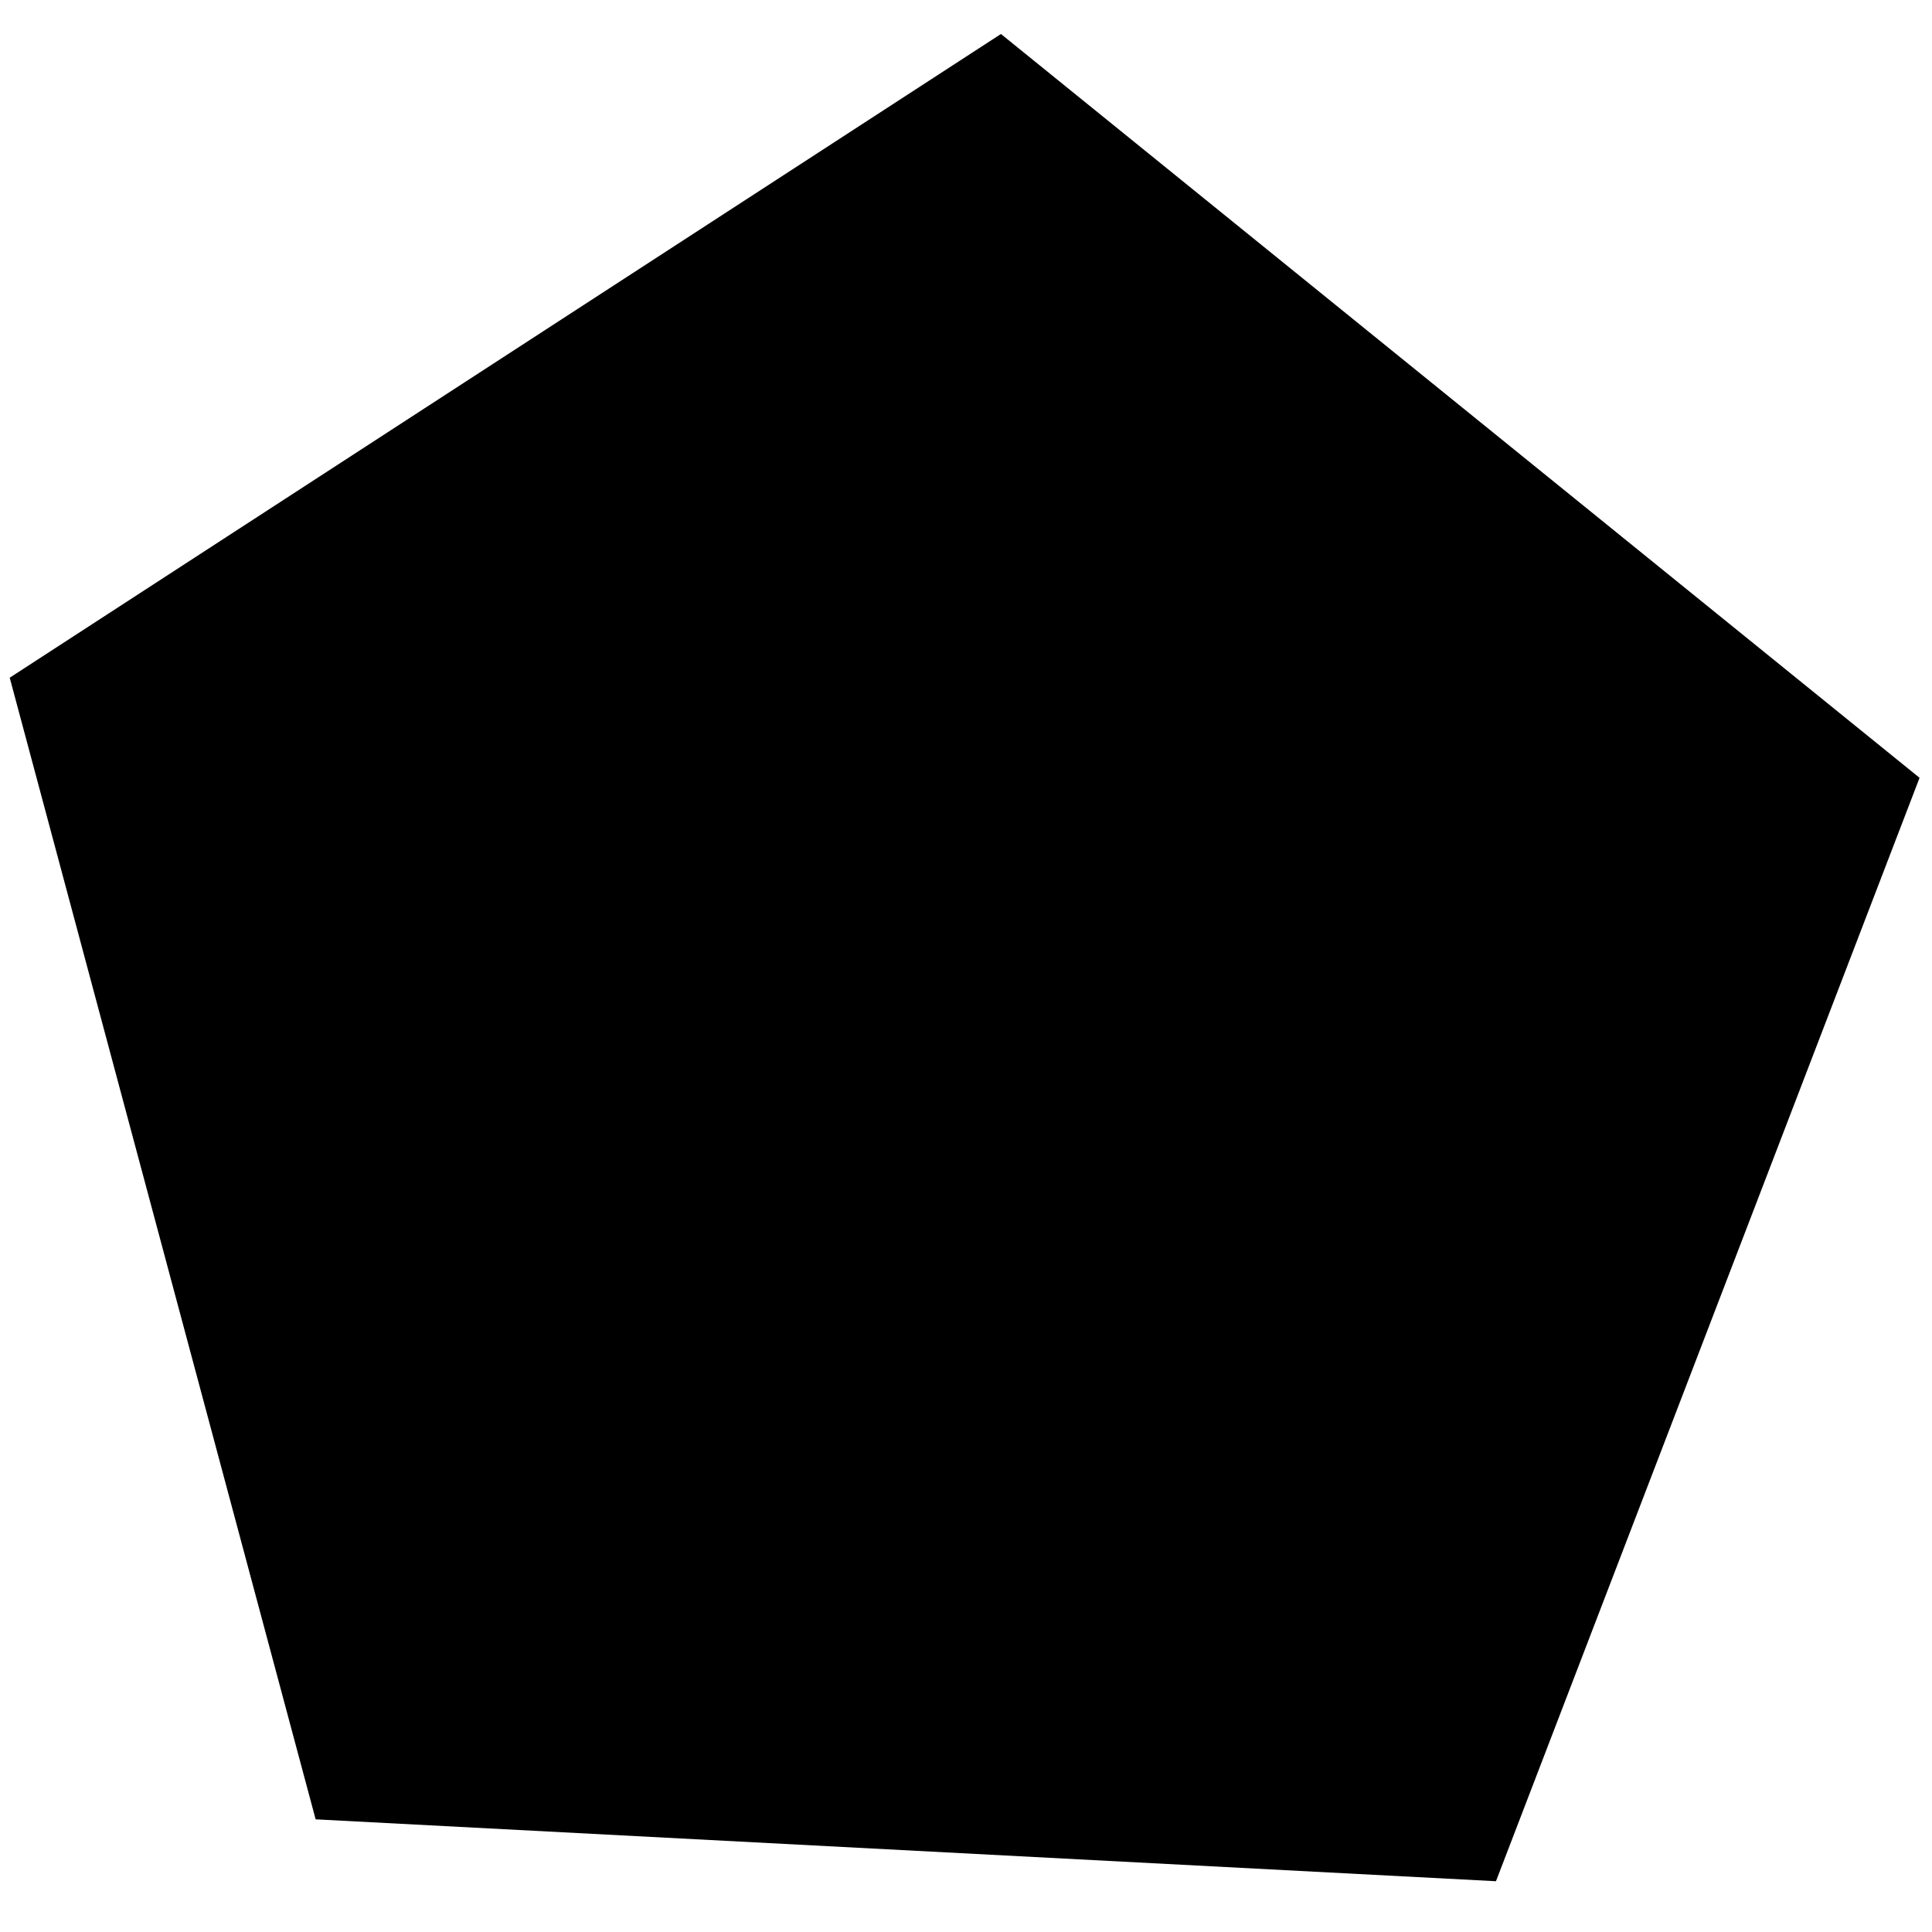 <?xml version="1.0" encoding="UTF-8" standalone="no"?>
<svg
   xmlns:dc="http://purl.org/dc/elements/1.1/"
   xmlns:cc="http://creativecommons.org/ns#"
   xmlns:rdf="http://www.w3.org/1999/02/22-rdf-syntax-ns#"
   xmlns:svg="http://www.w3.org/2000/svg"
   xmlns="http://www.w3.org/2000/svg"
   version="1.1"
   id="svg4359"
   viewBox="0 0 32 32"
   height="32"
   width="32">
  <defs
     id="defs4361" />
  <g
     transform="translate(0,-1020.362)"
     id="layer1">
    <path
       d="m 31.794,1033.245 -7.016,18.276 -19.55,-1.025 -5.067,-18.909 16.418,-10.662 z"
       id="path6328"
       style="fill:#000000;fill-opacity:1;fill-rule:nonzero;stroke:none;stroke-width:1;stroke-linejoin:miter;stroke-miterlimit:4;stroke-dasharray:none;stroke-opacity:1" />
  </g>
</svg>
